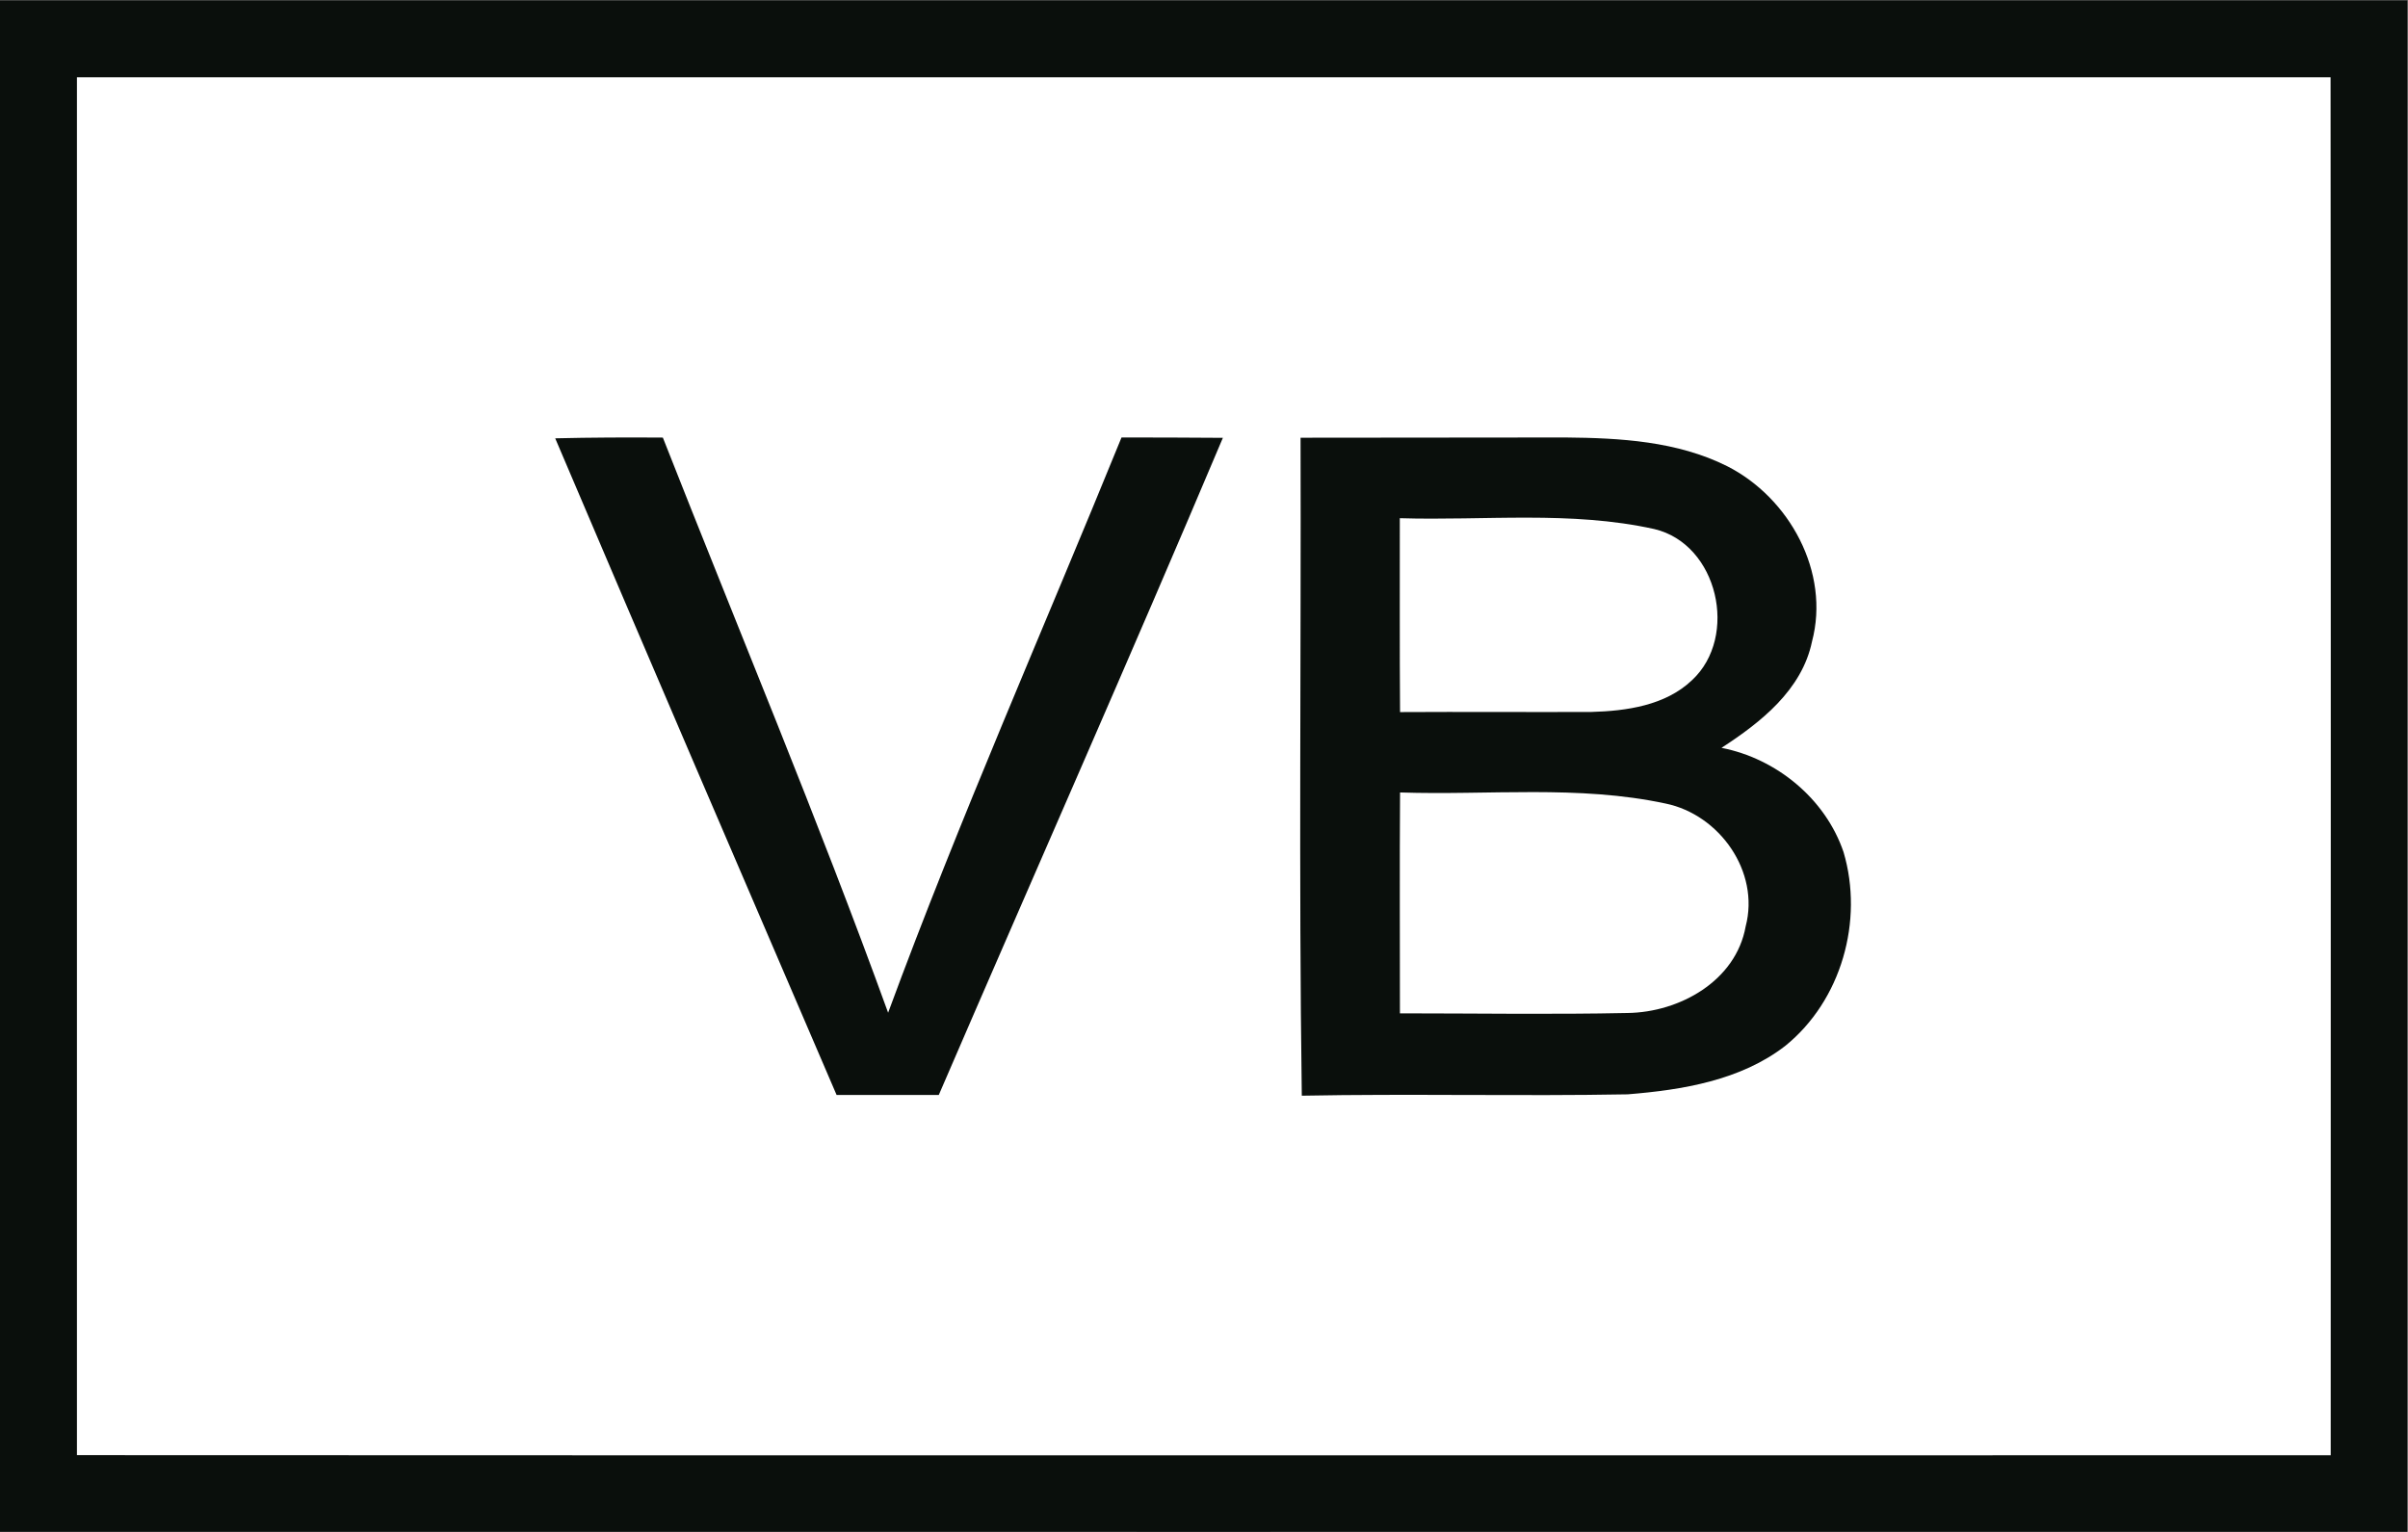 <?xml version="1.0" encoding="UTF-8" standalone="no"?>
<!-- Created with Inkscape (http://www.inkscape.org/) -->

<svg
   version="1.1"
   id="svg2"
   xml:space="preserve"
   width="260.333"
   height="165.659"
   viewBox="0 0 260.333 165.659"
   xmlns="http://www.w3.org/2000/svg"
   xmlns:svg="http://www.w3.org/2000/svg"><rect x="0" y="0" width="260.333" height="165.659" fill="#808080" stroke="none"/><defs
     id="defs6"><clipPath
       clipPathUnits="userSpaceOnUse"
       id="clipPath16"><path
         d="M 0,124.244 H 195.25 V 0 H 0 Z"
         id="path14" /></clipPath></defs><g
     id="g8"
     transform="matrix(1.333,0,0,-1.333,0,165.659)"><g
       id="g10"><g
         id="g12"
         clip-path="url(#clipPath16)"><g
           id="g18"
           transform="translate(0,124.244)"><path
             d="m 0,0 h 195.25 c -0.02,-41.41 0,-82.83 -0.01,-124.24 -65.08,-0.01 -130.16,0 -195.24,0 z"
             style="fill:#0a0f0c;fill-opacity:1;fill-rule:nonzero;stroke:none"
             id="path20" /></g><g
           id="g22"
           transform="translate(6.24,118.004)"><path
             d="m 0,0 h 182.779 c 0.031,-37.27 0.011,-74.529 0.011,-111.79 -60.931,0.011 -121.86,-0.02 -182.79,0.011 z"
             style="fill:#ffffff;fill-opacity:1;fill-rule:nonzero;stroke:none"
             id="path24" /></g><g
           id="g26"
           transform="translate(45.03,88.715)"><path
             d="M 0,0 C 2.91,0.07 5.82,0.08 8.73,0.06 14.84,-15.48 21.31,-30.9 27,-46.6 c 5.8,15.75 12.6,31.12 18.93,46.67 2.74,-0.01 5.48,0 8.22,-0.03 C 46.62,-17.79 38.78,-35.49 31.11,-53.27 H 22.82 C 15.19,-35.53 7.56,-17.78 0,0"
             style="fill:#0a0f0c;fill-opacity:1;fill-rule:nonzero;stroke:none"
             id="path28" /></g><g
           id="g30"
           transform="translate(105.481,88.764)"><path
             d="m 0,0 c 7.159,0.02 14.31,0 21.47,0.02 4.45,-0.04 9.08,-0.3 13.13,-2.33 5.049,-2.56 8.37,-8.61 6.879,-14.23 -0.82,-3.93 -4.15,-6.55 -7.339,-8.62 4.46,-0.87 8.429,-4.13 9.899,-8.46 1.65,-5.57 -0.18,-12.04 -4.729,-15.72 -3.621,-2.8 -8.331,-3.57 -12.781,-3.93 C 17.72,-53.43 8.909,-53.21 0.1,-53.38 -0.15,-35.59 0.05,-17.79 0,0"
             style="fill:#0a0f0c;fill-opacity:1;fill-rule:nonzero;stroke:none"
             id="path32" /></g><g
           id="g34"
           transform="translate(113.53,82.235)"><path
             d="m 0,0 c 6.87,-0.21 13.87,0.62 20.64,-0.88 5.17,-1.22 6.86,-8.73 3.06,-12.26 -2.16,-2.06 -5.32,-2.5 -8.18,-2.58 C 10.35,-15.74 5.189,-15.7 0.02,-15.73 -0.021,-10.48 0.01,-5.24 0,0"
             style="fill:#ffffff;fill-opacity:1;fill-rule:nonzero;stroke:none"
             id="path36" /></g><g
           id="g38"
           transform="translate(113.55,59.985)"><path
             d="m 0,0 c 7.17,-0.24 14.46,0.62 21.54,-0.9 4.37,-0.9 7.66,-5.531 6.49,-9.97 -0.79,-4.42 -5.36,-6.97 -9.58,-7.021 C 12.3,-18.021 6.141,-17.92 -0.01,-17.92 -0.01,-11.95 -0.04,-5.971 0,0"
             style="fill:#ffffff;fill-opacity:1;fill-rule:nonzero;stroke:none"
             id="path40" /></g></g></g></g></svg>
